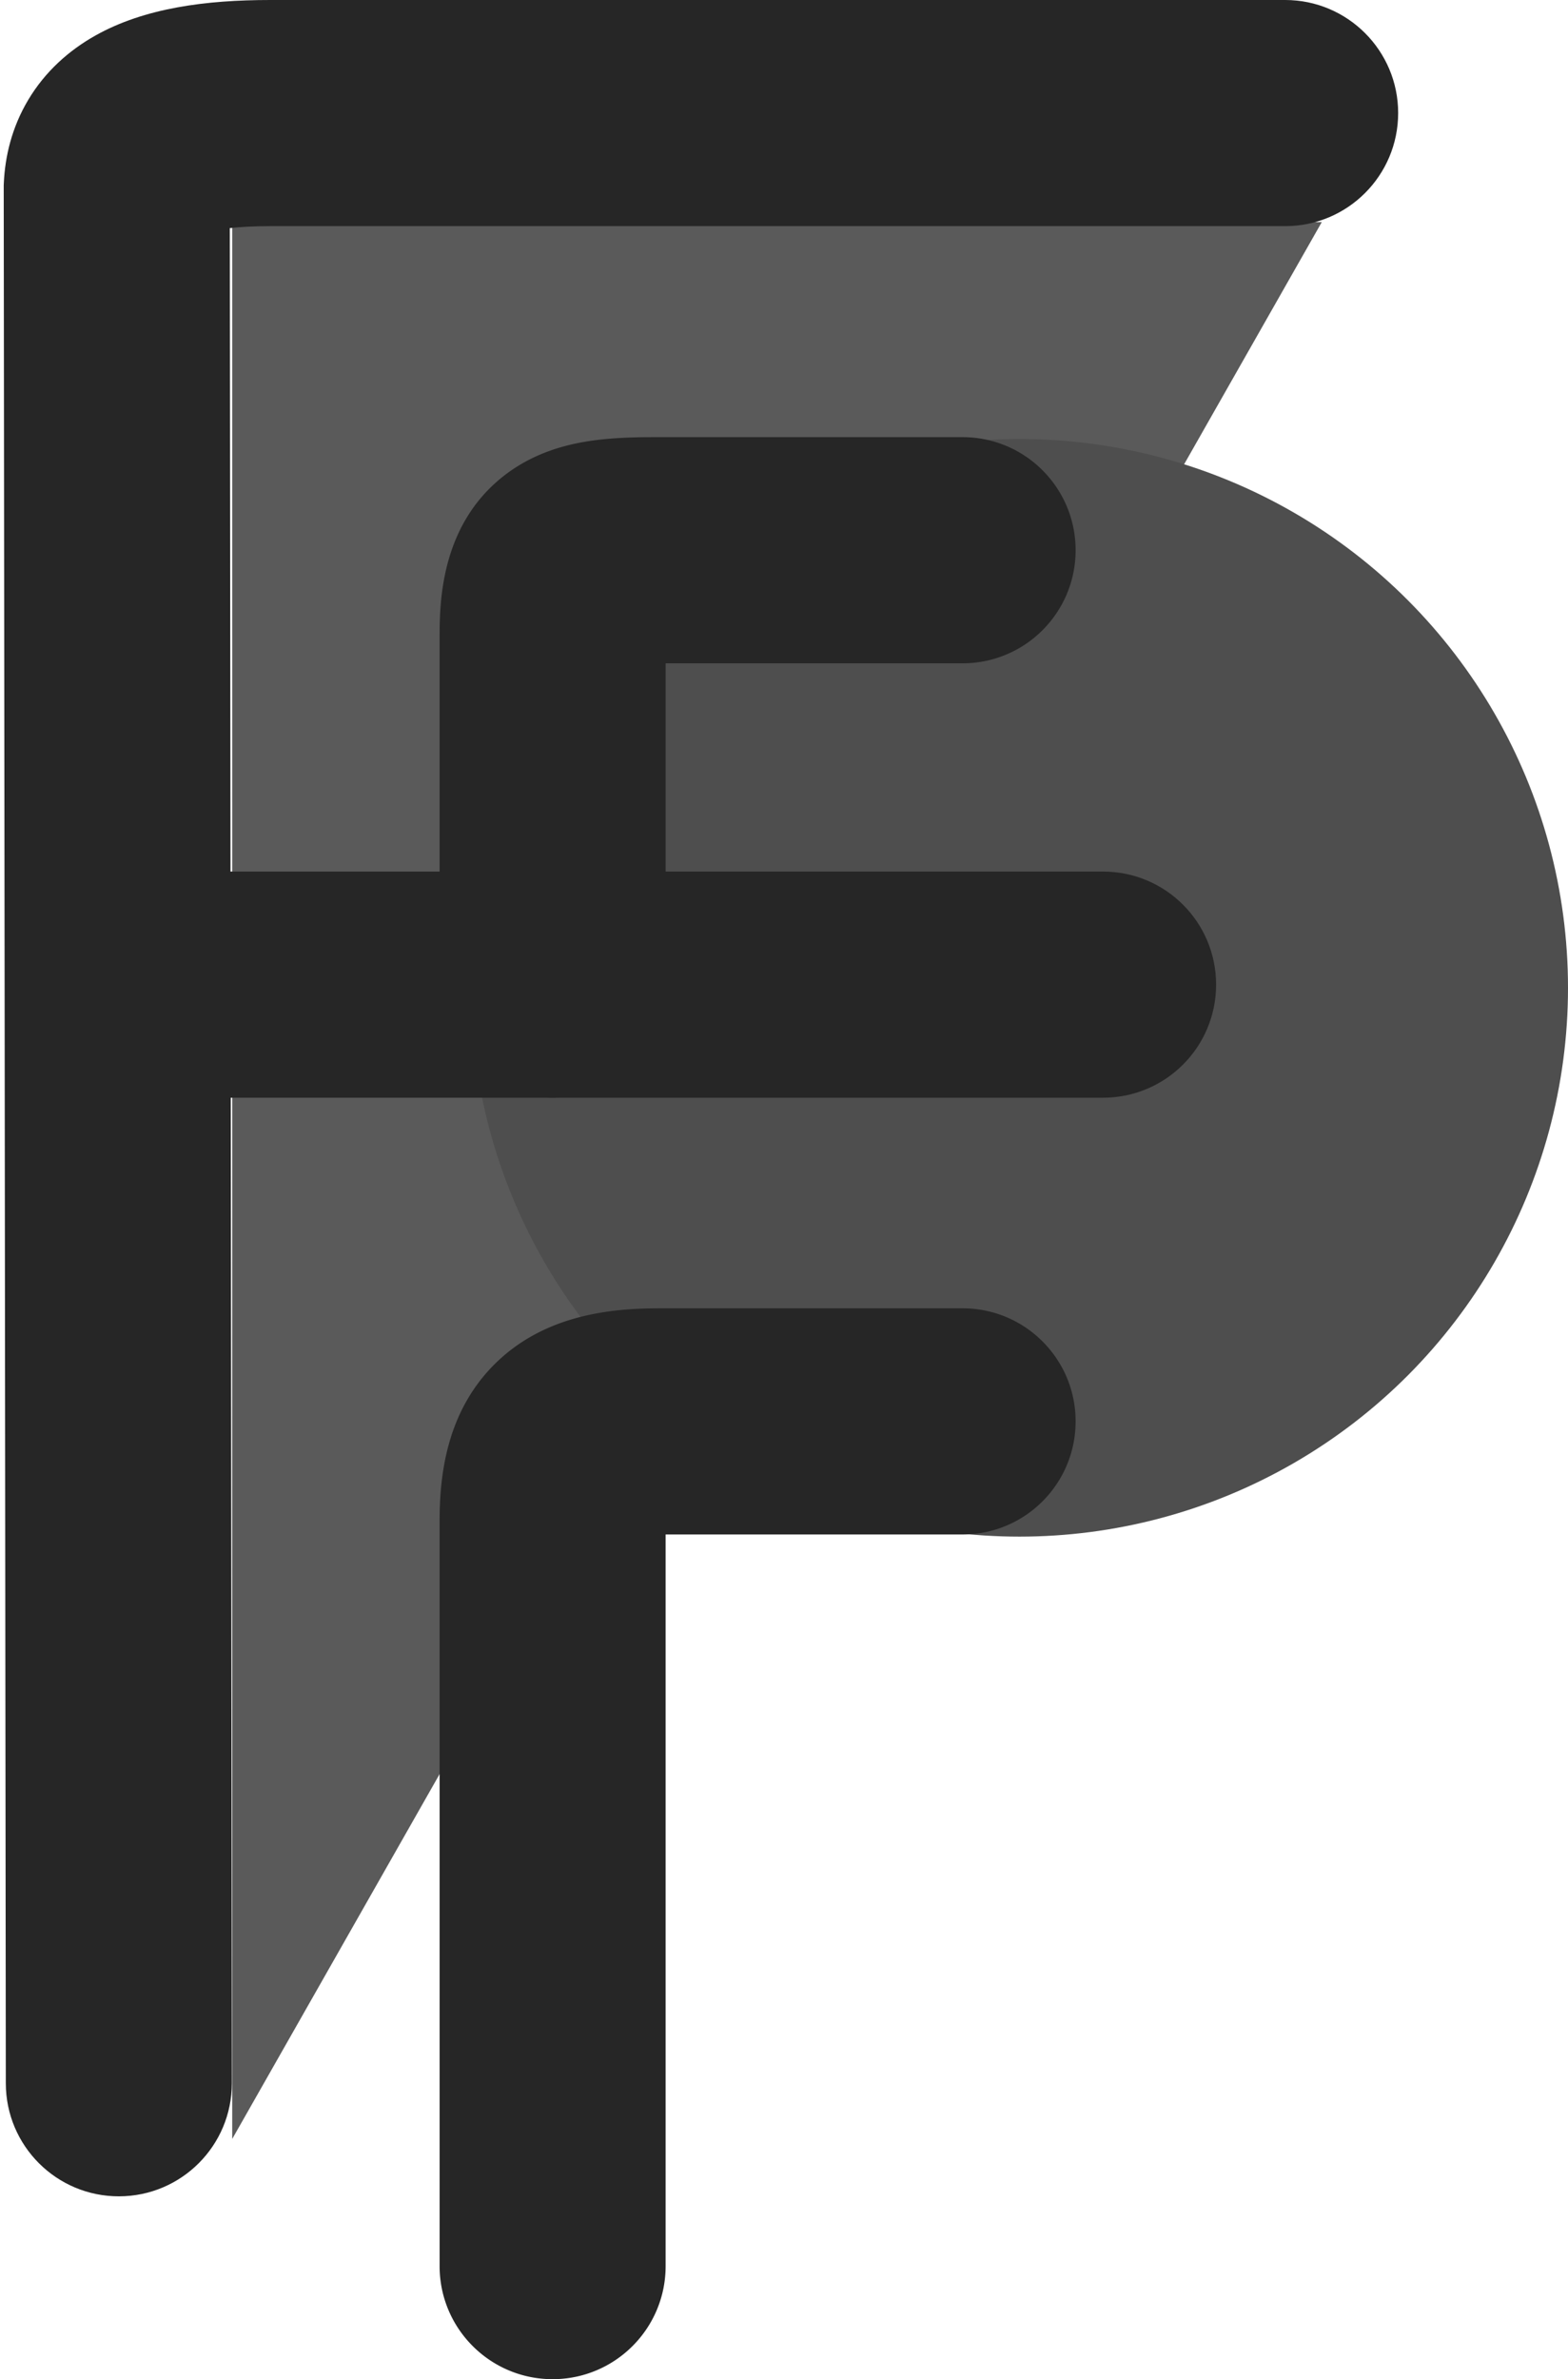<svg fill="none" height="505" width="333" xmlns="http://www.w3.org/2000/svg"><path d="M116.809 116.557h88.7v188.971h-88.7z" fill="rgb(90,90,90)"/><path d="M280.712 47.14H49.319v406.865z" fill="rgb(90,90,90)"/><circle cx="216.511" cy="209.671" fill="rgb(78,78,78)" r="91.99" stroke="rgb(78,78,78)" stroke-width="49"/><g clip-rule="evenodd" fill="rgb(38,38,38)" fill-rule="evenodd"><path d="M228.431 301.699c0 13.255-10.746 24-24 24H141.36V481c0 13.255-10.745 24-24 24s-24-10.745-24-24V322.885c0-9.295 1.251-23.526 12.405-34.026 10.691-10.065 24.759-11.16 34.368-11.16h64.298c13.254 0 24 10.745 24 24zM228.431 116.791c0 13.255-10.745 24-24 24h-63.07v68.208c0 13.255-10.745 24-24 24s-24-10.745-24-24v-73.67c0-7.397.202-23.16 12.831-33.673 6.031-5.02 12.721-6.957 17.752-7.84 4.958-.872 10.182-1.025 14.849-1.025h65.638c13.255 0 24 10.745 24 24zm-96.277 24.319.068-.014a.402.402 0 0 1-.068.014z"/><path d="M296.929 24c0 13.255-10.745 24-24 24H57.386c-3.586 0-6.406.17-8.586.42l.437 393.743c.015 13.255-10.718 24.012-23.973 24.026-13.255.015-24.012-10.718-24.027-23.973L.79 39.326l.028-.591c.263-5.457 1.638-11.619 5.192-17.56 3.585-5.992 8.617-10.469 14.254-13.634C30.705 1.68 43.76 0 57.386 0H272.93c13.255 0 24 10.745 24 24z"/><path d="M258.268 208.999c0 13.254-10.746 24-24 24H22.253v-48h212.015c13.254 0 24 10.745 24 24z"/></g></svg>